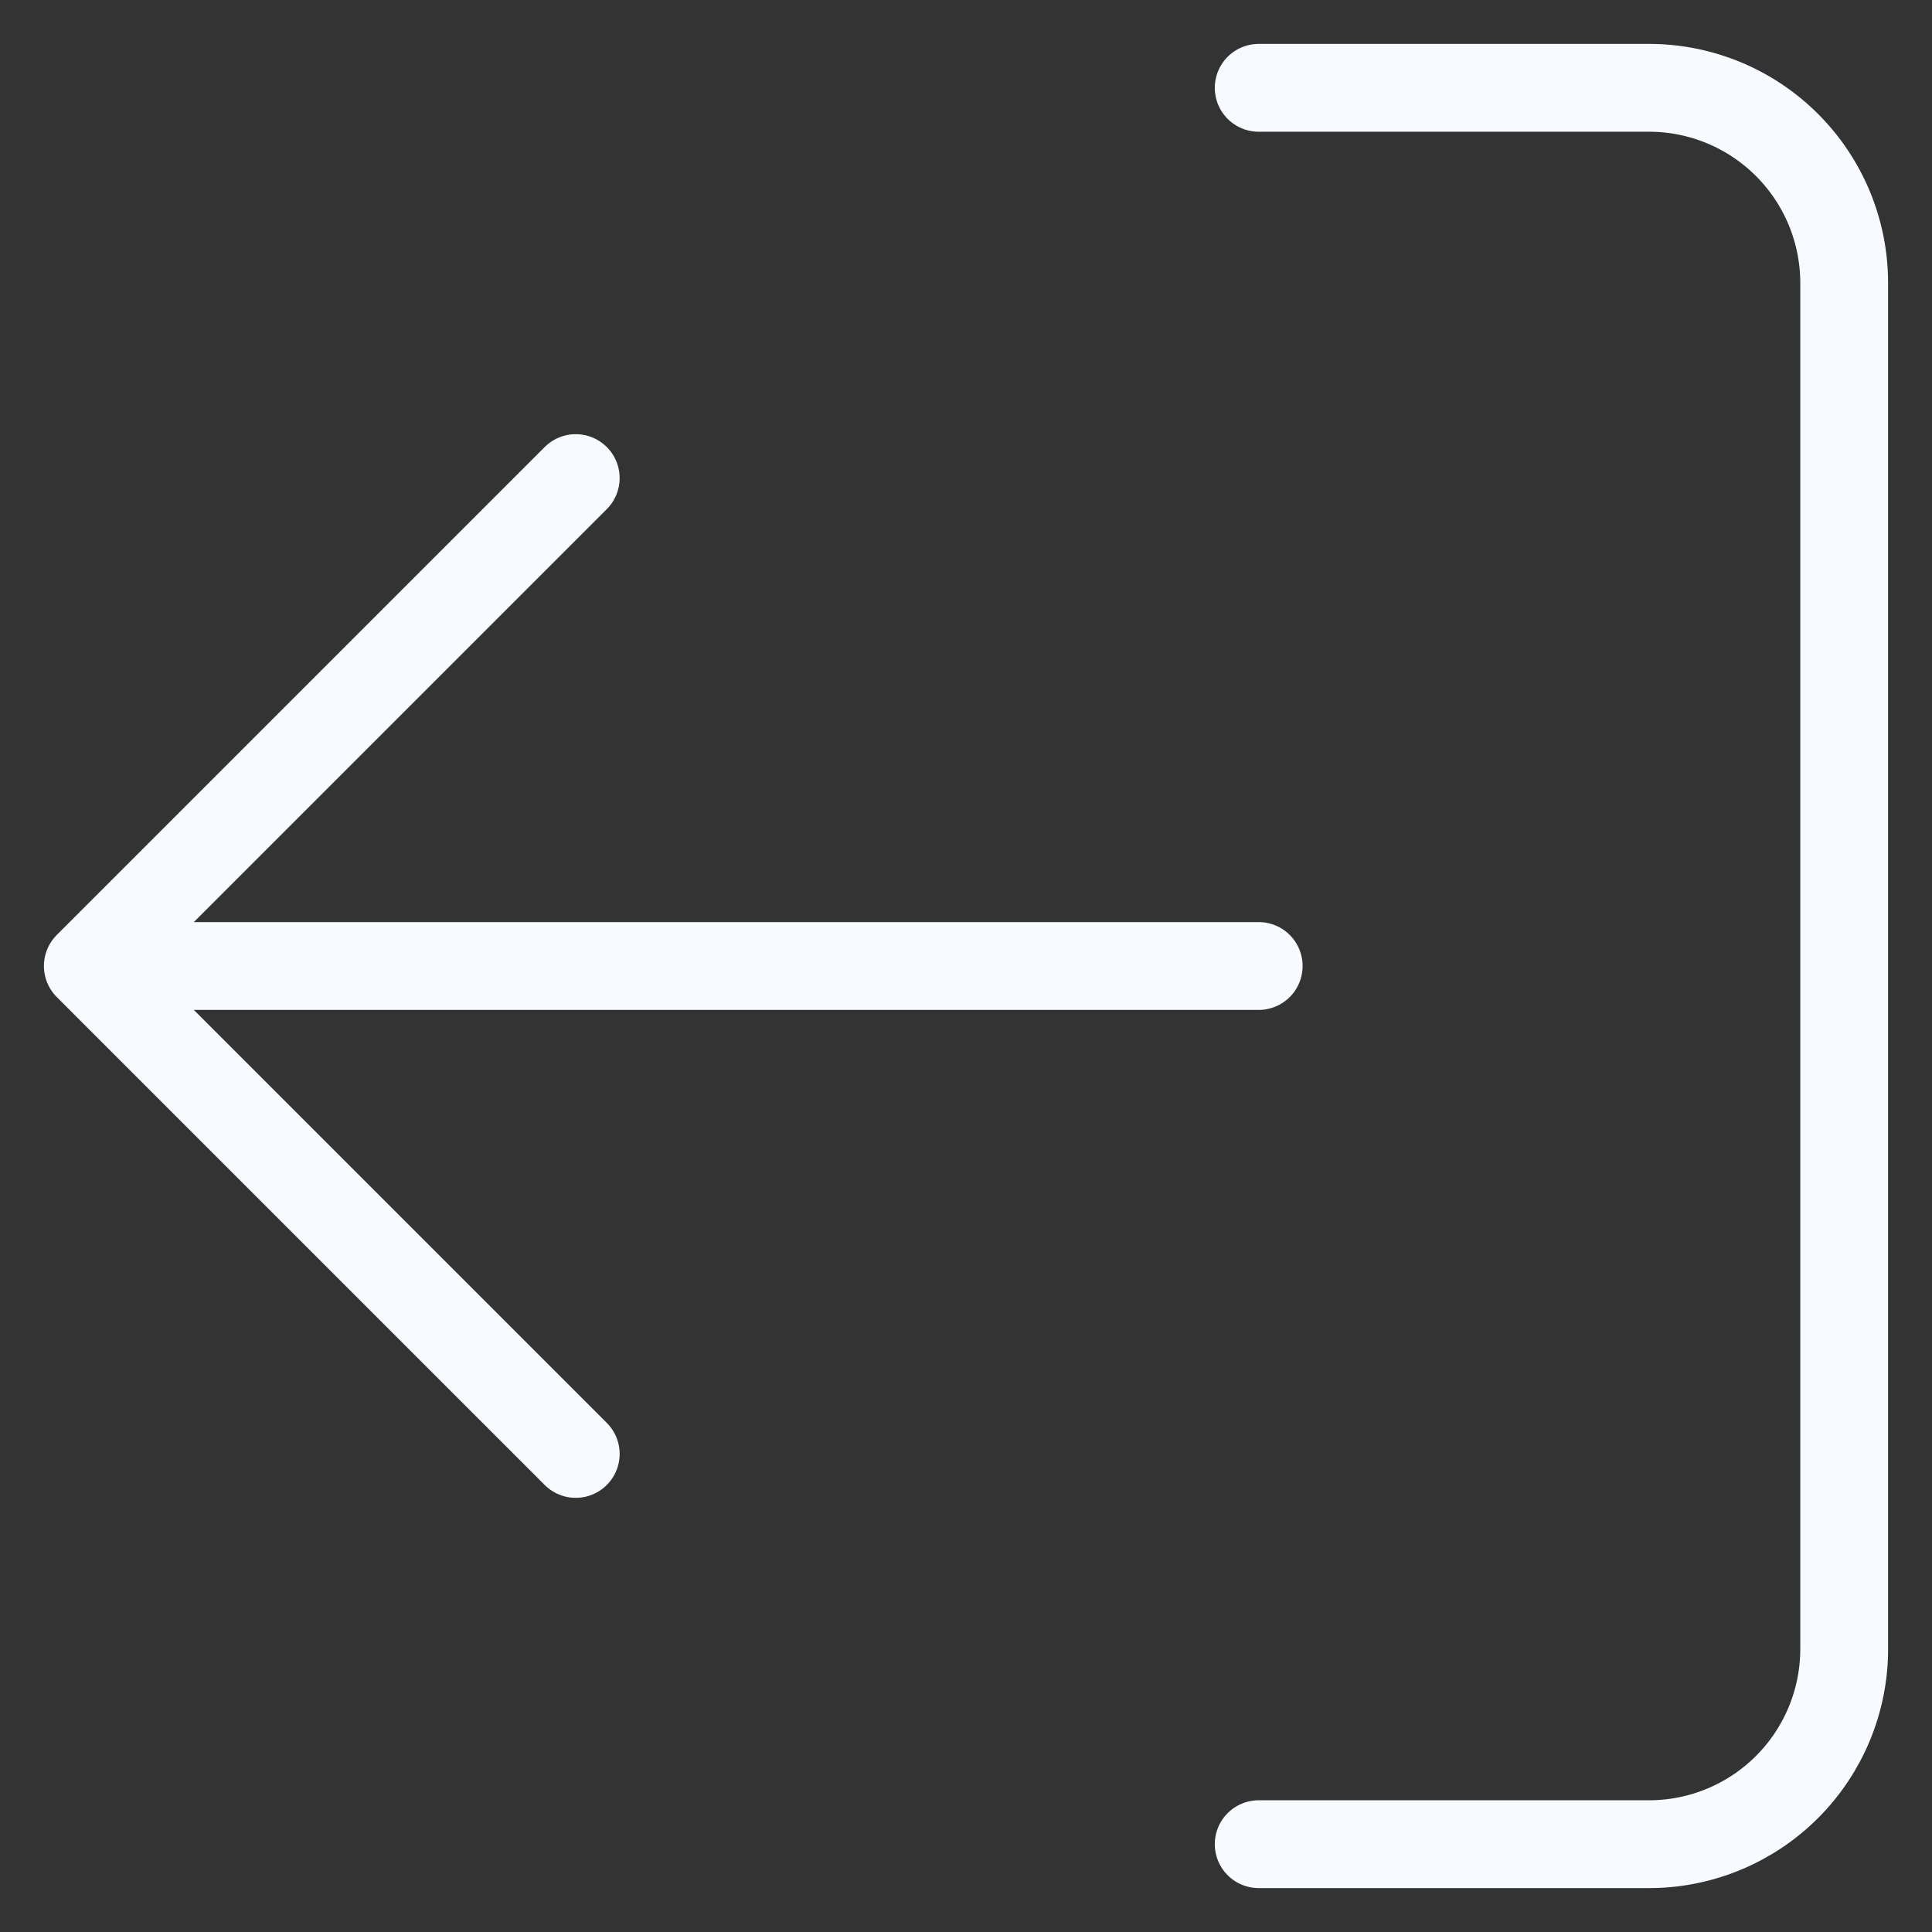 <svg width="22" height="22" viewBox="0 0 22 22" fill="none" xmlns="http://www.w3.org/2000/svg">
<rect x="0" y="0" width="22" height="22" fill="#333333" stroke="none"/>
<path d="M14.333 1H18.778C19.367 1 19.932 1.234 20.349 1.651C20.766 2.068 21 2.633 21 3.222V18.778C21 19.367 20.766 19.932 20.349 20.349C19.932 20.766 19.367 21 18.778 21H14.333M6.556 5.444L1 11M1 11L6.556 16.556M1 11H14.333" stroke="#F7FAFF" stroke-linecap="round" stroke-linejoin="round"/>
</svg>
